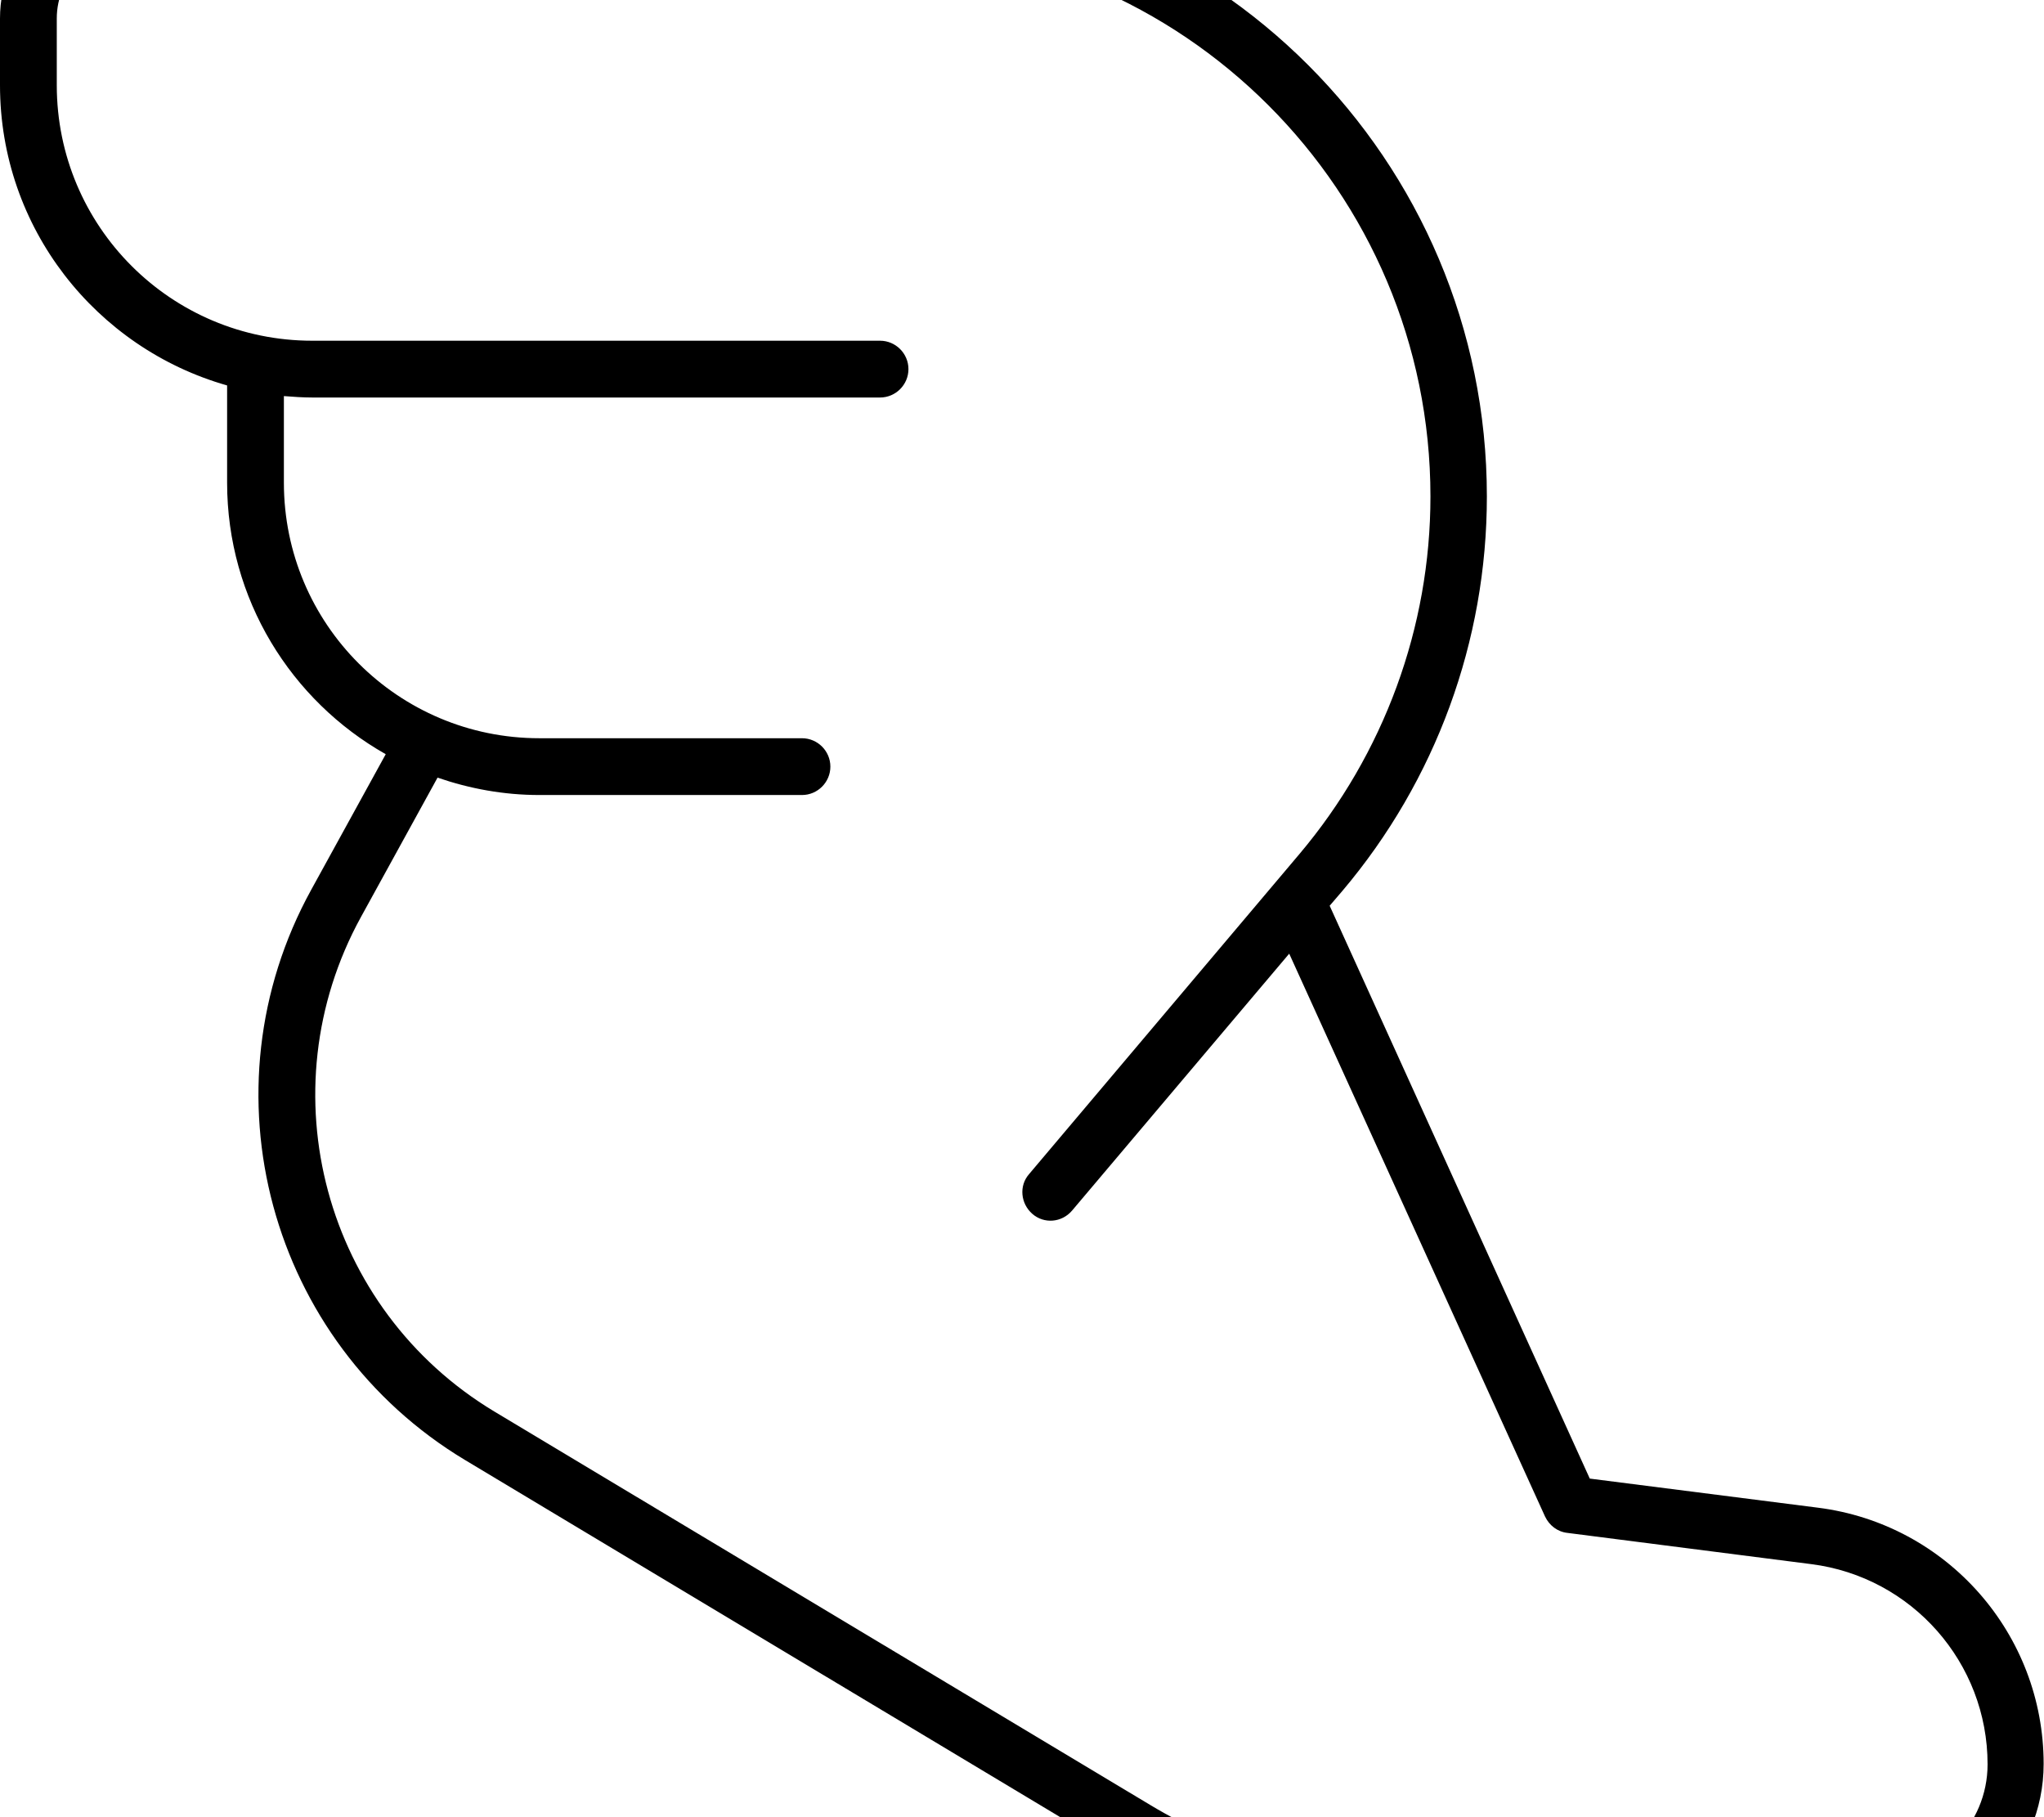 <svg fill="currentColor" xmlns="http://www.w3.org/2000/svg" viewBox="0 0 576 512"><!--! Font Awesome Pro 7.1.0 by @fontawesome - https://fontawesome.com License - https://fontawesome.com/license (Commercial License) Copyright 2025 Fonticons, Inc. --><path fill="currentColor" d="M247.1-32c95 0 171.9 77 171.9 171.9 0 40.7-14.4 80-40.7 111.1l-3.6 4.2 73.3 161.4 64.3 8.2c36.4 4.6 63.6 35.6 63.6 72.2 0 25.9-21 46.9-46.9 46.9l-135 0c-27.5 0-54.6-7.5-78.2-21.7L131.1 411.4C75.8 378.2 56.6 307.2 87.7 250.7l21-38.2C82 197.4 64 168.8 64 136l0-27.4C27.1 98.1 0 64.3 0 24L0 5.2C0-15.3 16.7-32 37.2-32l209.9 0zM37.2-16C25.5-16 16-6.5 16 5.2L16 24c0 39.8 32.2 72 72 72l160 0c4.4 0 8 3.6 8 8s-3.6 8-8 8L88 112c-2.7 0-5.4-.2-8-.4L80 136c0 39.8 32.2 72 72 72l74 0c4.4 0 8 3.6 8 8s-3.6 8-8 8l-74 0c-10.1 0-19.7-1.8-28.7-4.9l-21.6 39.3c-26.9 49-10.3 110.5 37.6 139.3L324.2 508.6c21.1 12.7 45.3 19.4 70 19.4l135 0c17.1 0 30.9-13.8 30.9-30.9 0-28.6-21.3-52.8-49.7-56.4l-68.7-8.8c-2.8-.3-5.1-2.1-6.3-4.6l-72.1-158.6-61.2 72.4c-2.9 3.4-7.9 3.8-11.2 .9s-3.8-7.9-.9-11.2l76.2-90.2c23.8-28.2 36.9-63.9 36.9-100.7 0-86.1-69.8-155.9-155.9-155.9L37.2-16z"/></svg>